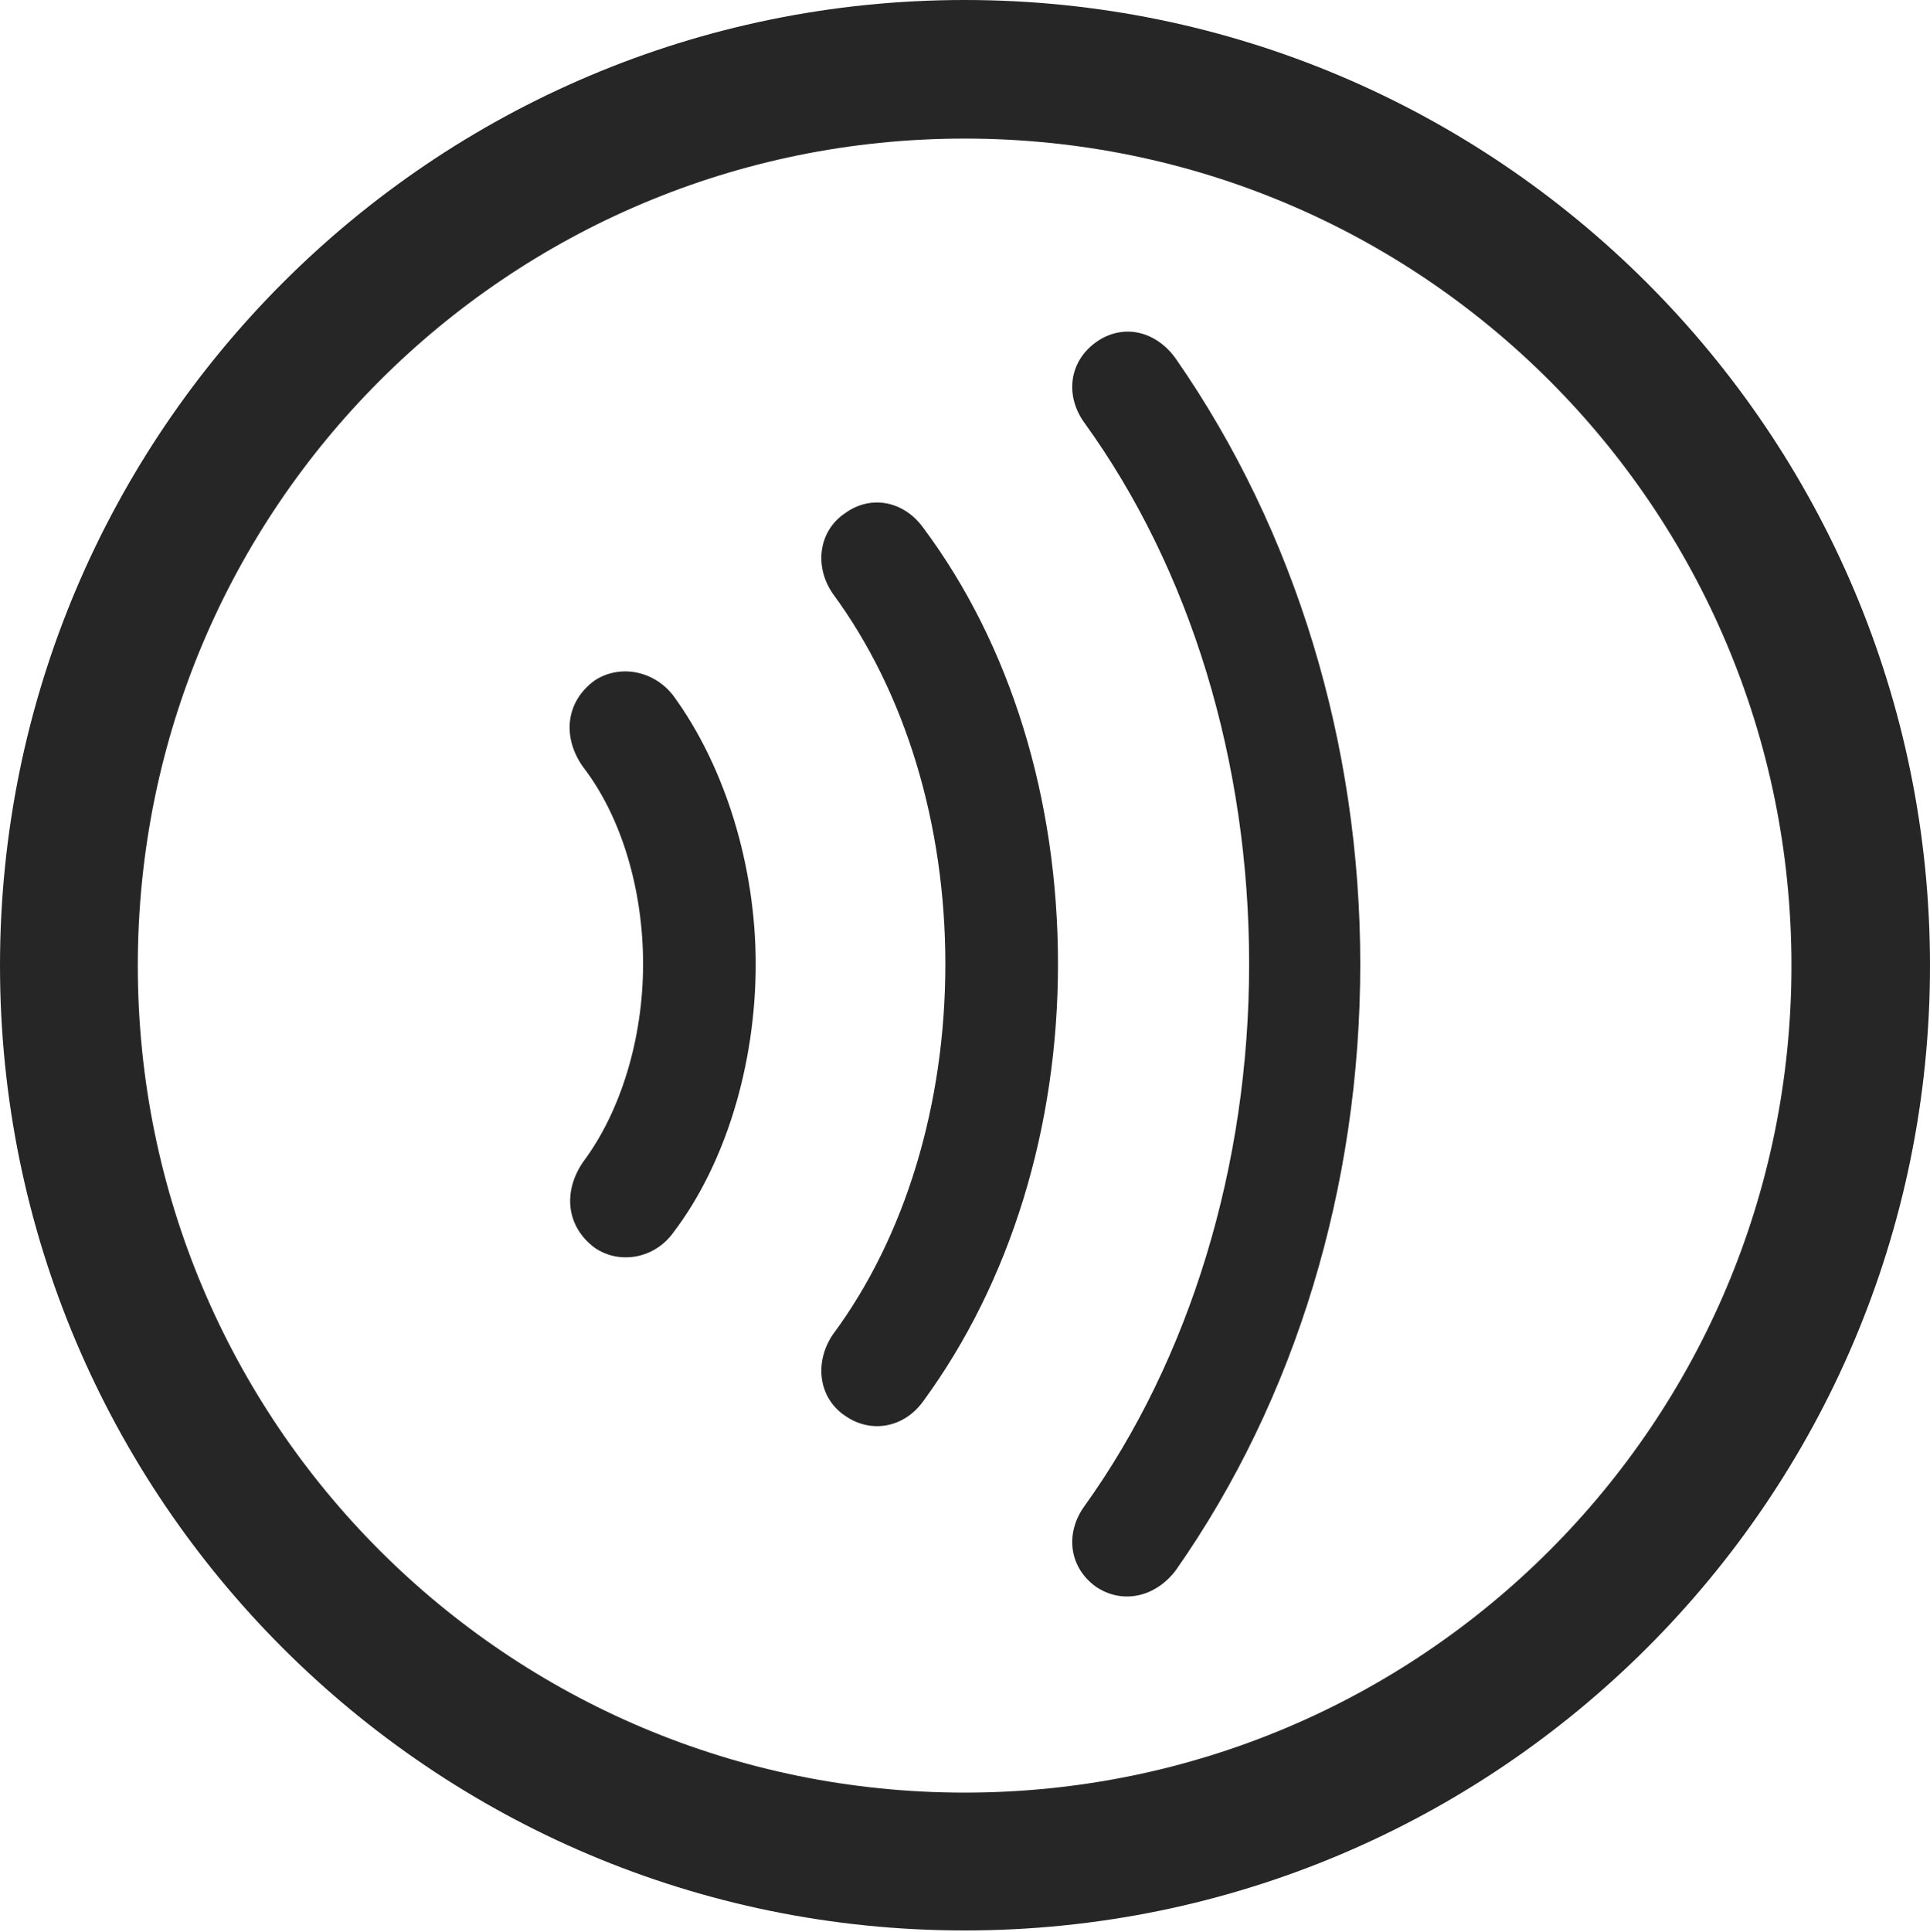 <?xml version="1.0" encoding="UTF-8"?>
<!--Generator: Apple Native CoreSVG 326-->
<!DOCTYPE svg
PUBLIC "-//W3C//DTD SVG 1.1//EN"
       "http://www.w3.org/Graphics/SVG/1.1/DTD/svg11.dtd">
<svg version="1.1" xmlns="http://www.w3.org/2000/svg" xmlns:xlink="http://www.w3.org/1999/xlink" viewBox="0 0 651.25 651.75">
 <g>
  <rect height="651.75" opacity="0" width="651.25" x="0" y="0"/>
  <path d="M325.5 651.25C505.25 651.25 651.25 505.5 651.25 325.75C651.25 146 505.25 0 325.5 0C145.75 0 0 146 0 325.75C0 505.5 145.75 651.25 325.5 651.25ZM325.5 604.75C171.25 604.75 46.5 480 46.5 325.75C46.5 171.5 171.25 46.75 325.5 46.75C479.75 46.75 604.5 171.5 604.5 325.75C604.5 480 479.75 604.75 325.5 604.75Z" fill="black" fill-opacity="0.85"/>
  <path d="M459 325.25C459 251 437.25 179.25 396.75 121C390 111.5 378.75 109 369.75 115.5C360.75 122 359.25 133.5 366 142.75C401.75 192.25 421.5 257 421.5 325.25C421.5 393.25 401.5 458.5 366 508C359.25 517.25 360.75 528.75 369.75 535.25C378.5 541.25 389.75 539 396.75 529.75C437.25 472 459 400 459 325.25Z" fill="black" fill-opacity="0.85"/>
  <path d="M357 325.25C357 269.5 341 217.5 311.5 178C305 169 293.75 166.75 285 173.25C276.5 179 274.5 190.75 281 200.25C305.5 233.5 319 278 319 325.25C319 372.5 305.5 417.25 281 450.25C274.5 460 276.5 471.75 285 477.5C293.75 483.75 305 481.75 311.5 472.75C341 432.5 357 380.25 357 325.25Z" fill="black" fill-opacity="0.85"/>
  <path d="M255 325.25C255 292.25 244.75 258.75 227.25 234.75C220.75 226.25 209.25 224 200.75 229.5C191 236.5 189.5 248.5 196.75 258.75C209.5 275.25 217 299.75 217 325.25C217 350.25 209.5 375 196.75 392C189.75 402.25 191.25 414 200.75 421C209.25 426.75 221 424.5 227.25 415.75C244.75 392.75 255 359.25 255 325.25Z" fill="black" fill-opacity="0.85"/>
 </g>
</svg>
